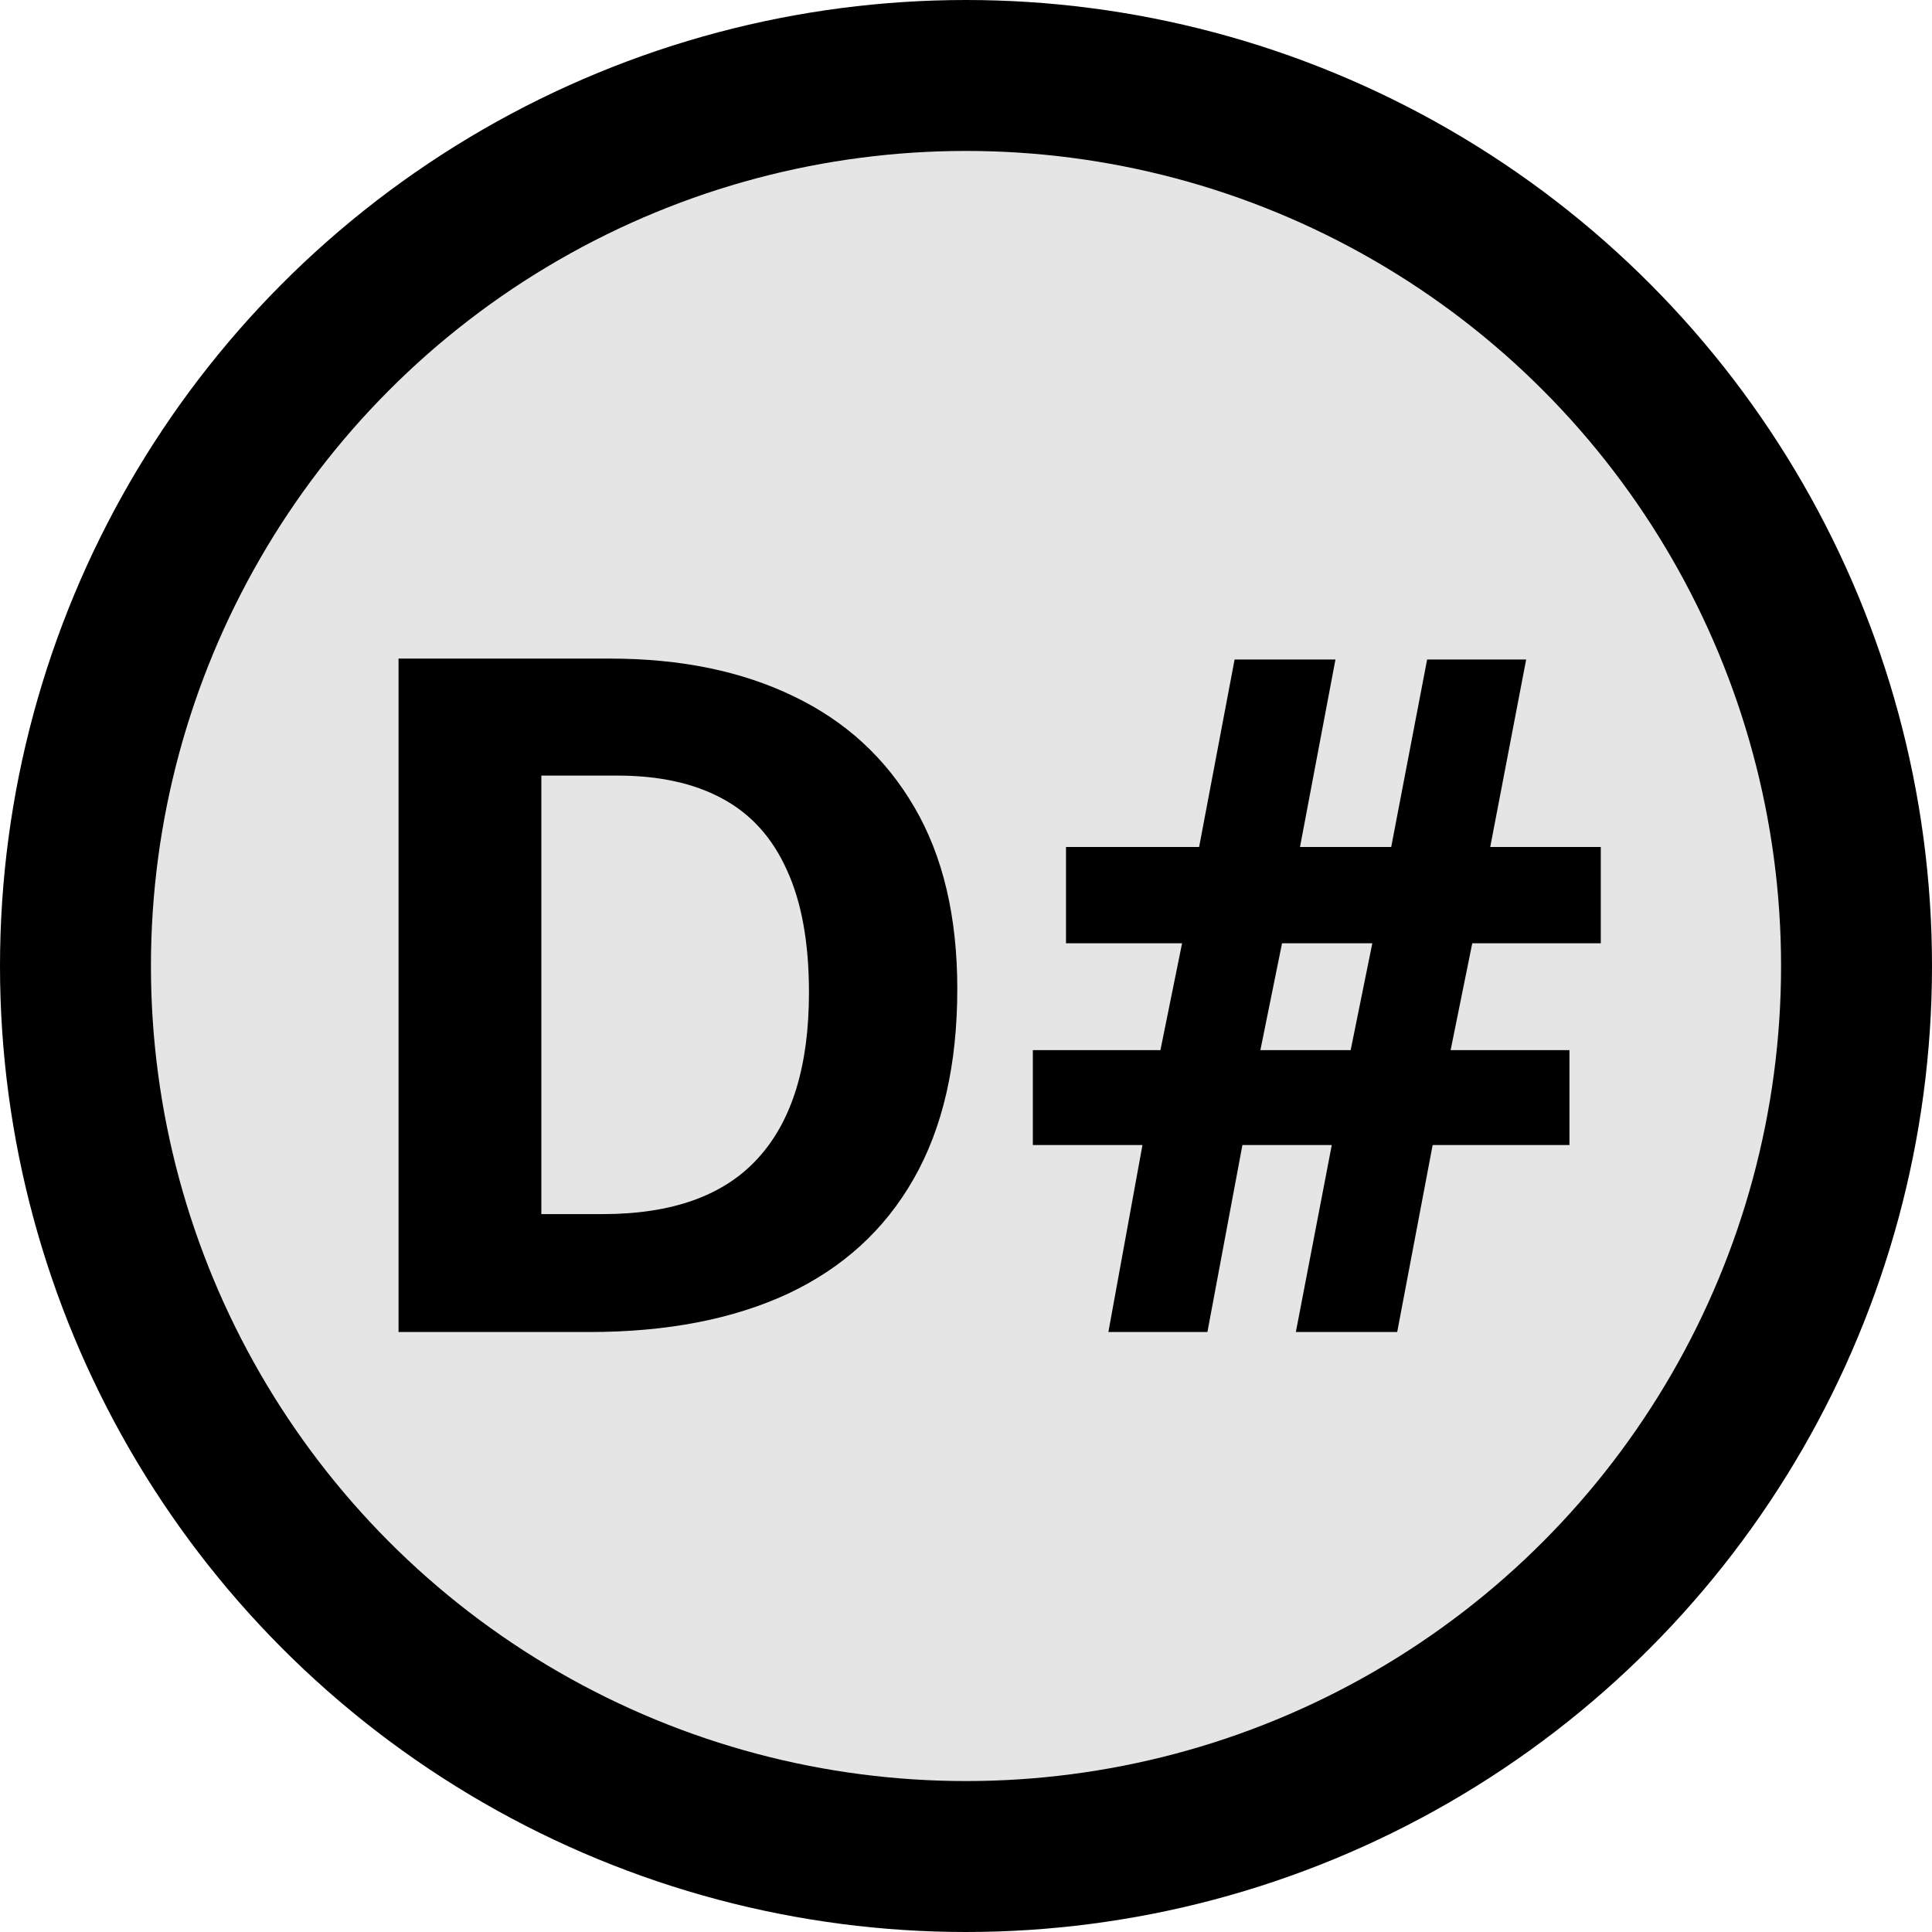 <svg width="512" height="512" viewBox="0 0 512 512" fill="none" xmlns="http://www.w3.org/2000/svg">
<circle cx="256" cy="256" r="236" fill="#E5E5E5" stroke="black" stroke-width="40"/>
<path d="M253.692 262.058C253.692 282.159 249.827 298.964 242.096 312.473C234.446 325.9 223.338 336.032 208.771 342.868C194.203 349.623 176.666 353 156.158 353H105.621V174.533H161.651C180.369 174.533 196.604 177.87 210.357 184.543C224.111 191.135 234.771 200.941 242.34 213.962C249.908 226.901 253.692 242.933 253.692 262.058ZM214.386 263.034C214.386 249.851 212.433 239.027 208.526 230.563C204.701 222.019 199.005 215.712 191.437 211.643C183.95 207.574 174.672 205.539 163.604 205.539H143.463V321.75H159.698C178.172 321.75 191.884 316.826 200.836 306.979C209.869 297.132 214.386 282.484 214.386 263.034ZM390.167 249.973L384.43 278.293H415.924V303.439H379.669L370.27 353H343.414L352.936 303.439H329.254L319.977 353H293.731L302.765 303.439H273.712V278.293H307.525L313.263 249.973H282.501V224.46H317.779L327.179 174.777H353.912L344.513 224.46H368.683L378.204 174.777H404.449L394.928 224.46H424.225V249.973H390.167ZM334.015 278.293H357.94L363.678 249.973H339.752L334.015 278.293Z" fill="black"/>
</svg>
